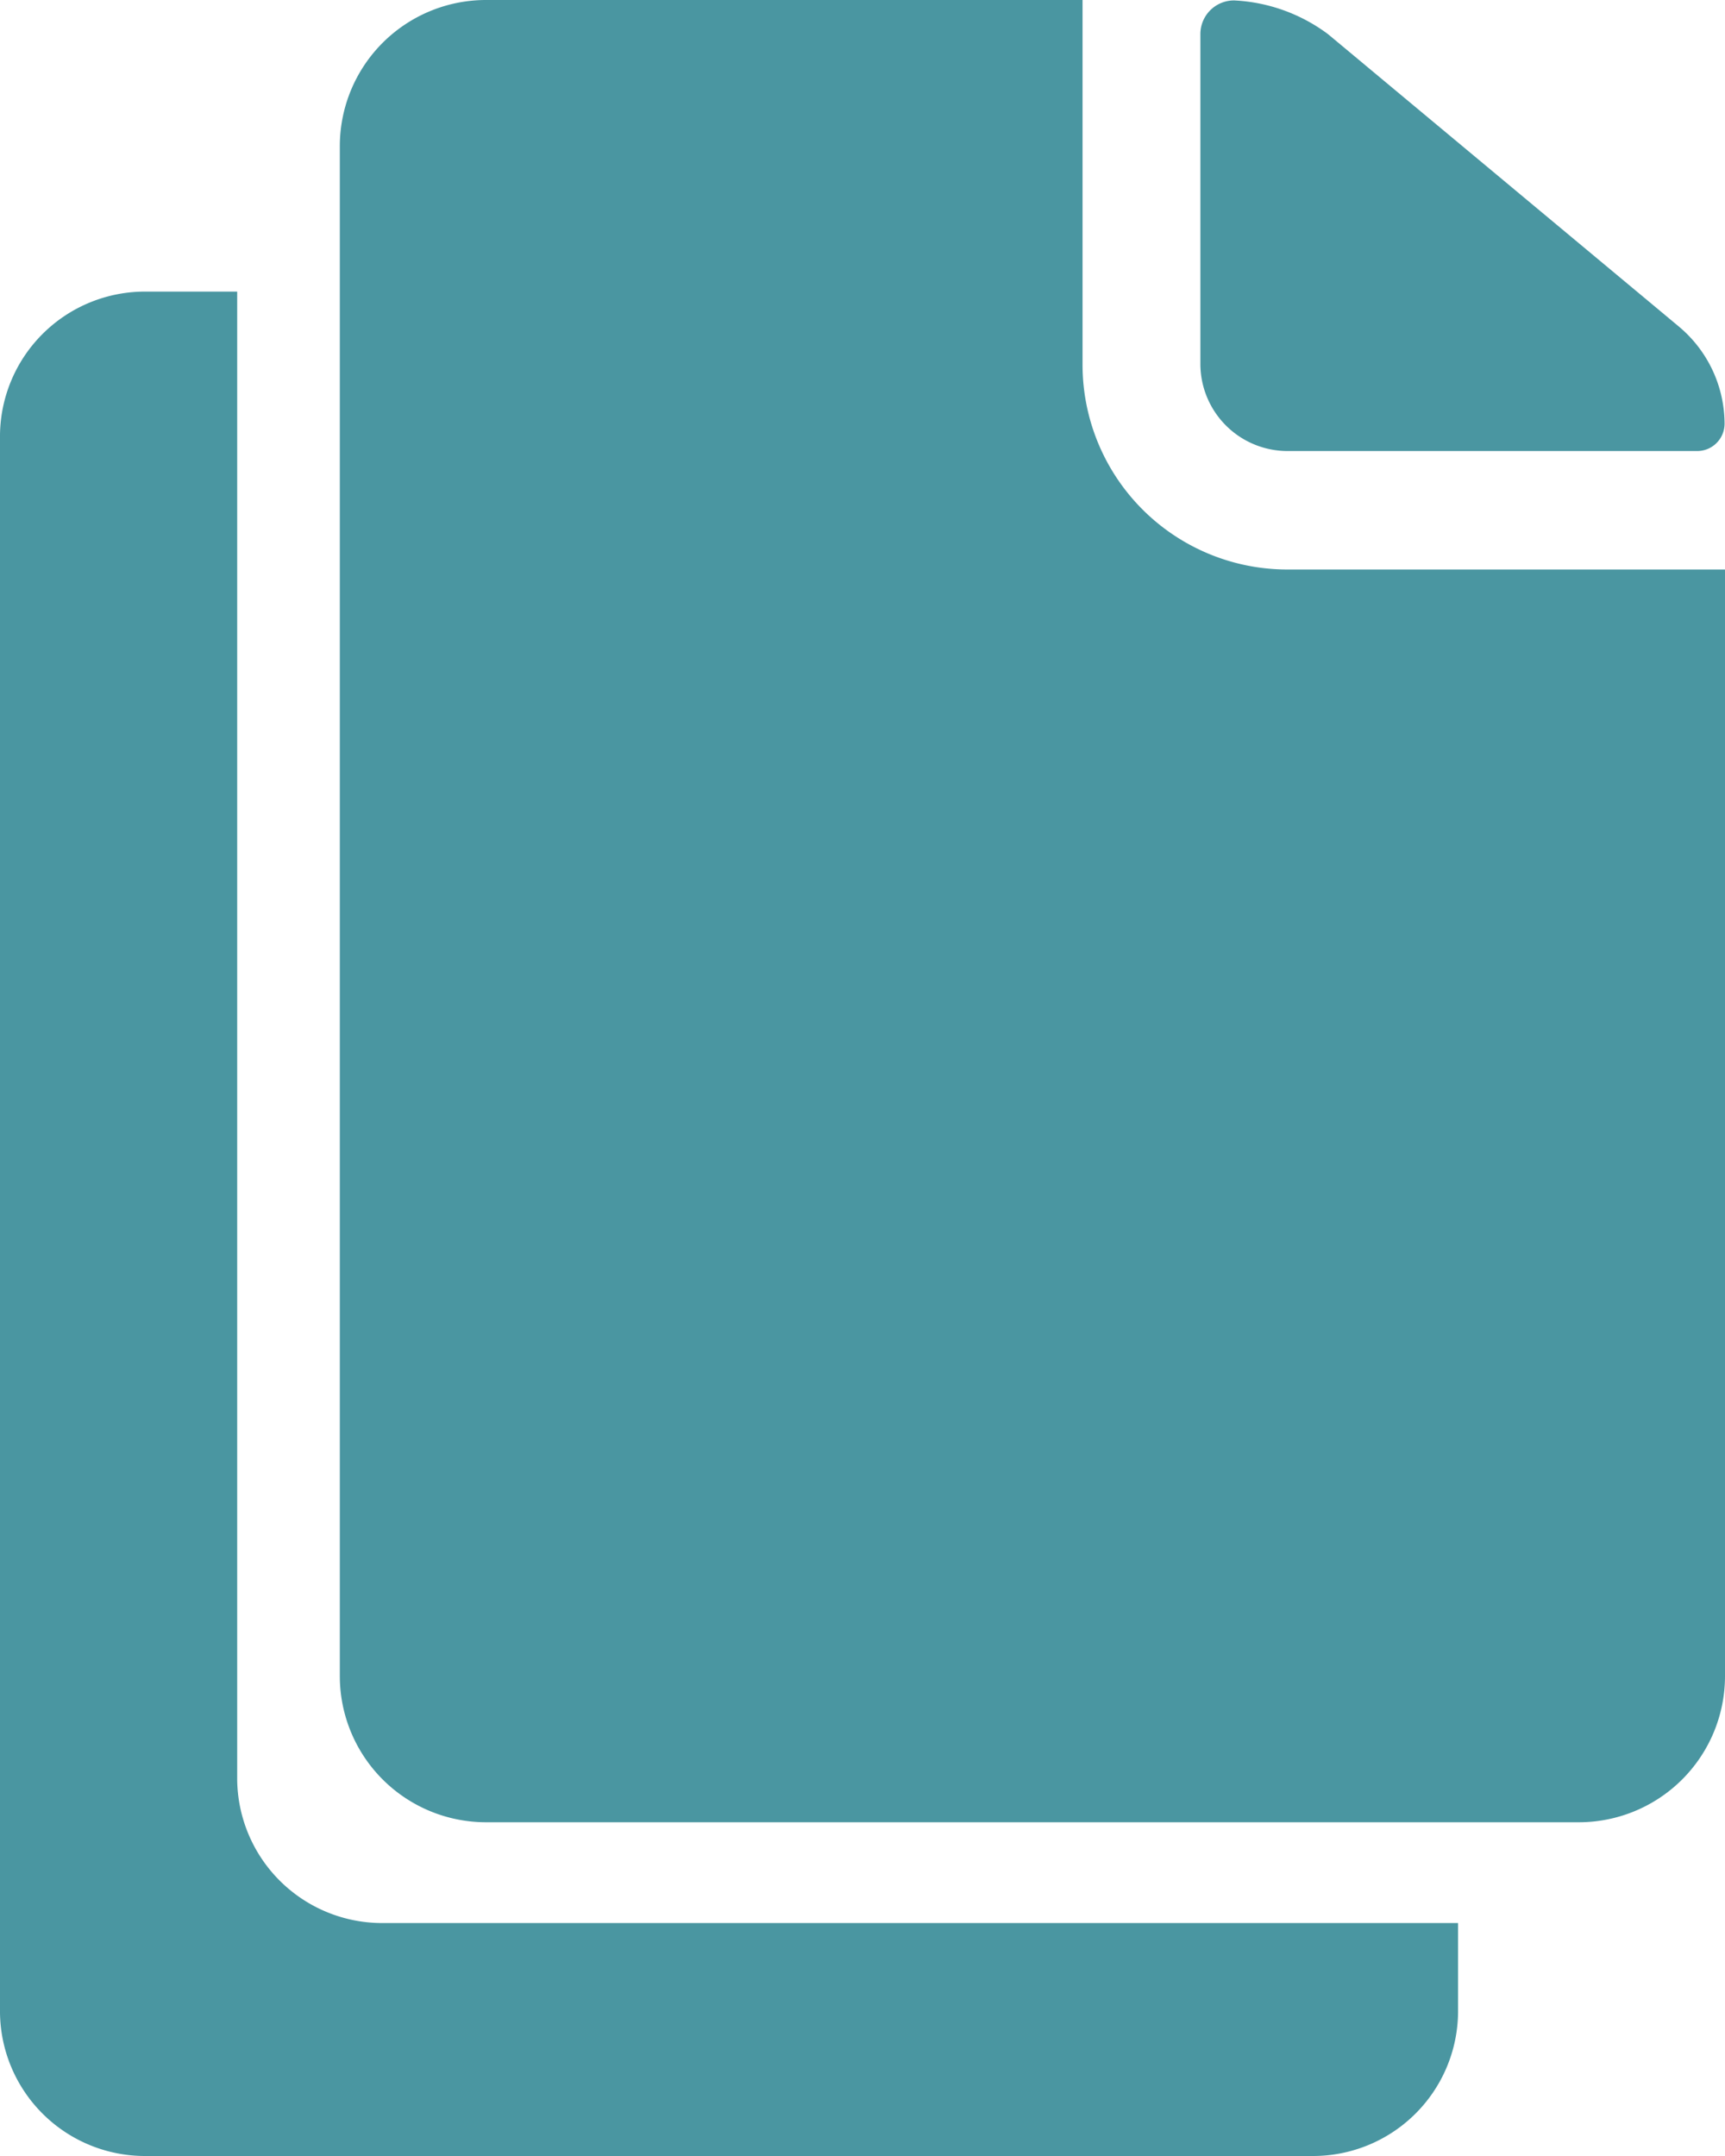 <svg data-name="Icon ionic-ios-copy" xmlns="http://www.w3.org/2000/svg" width="16" height="20" viewBox="0 0 16 20">
    <path data-name="Path 320" d="M24.214 5.312h3.8a.254.254 0 0 0 .254-.254 1.18 1.18 0 0 0-.423-.9L24.59 1.445a1.581 1.581 0 0 0-.871-.313.312.312 0 0 0-.313.313v3.064a.809.809 0 0 0 .808.803z" transform="translate(-12.272 -1.128)" style="fill:#4a96a1"/>
    <path data-name="Path 321" d="M17.014 4.506V1.125h-5.537a1.356 1.356 0 0 0-1.352 1.352v14.2a1.356 1.356 0 0 0 1.352 1.352h10.144a1.356 1.356 0 0 0 1.352-1.352V6.408h-4.057a1.9 1.9 0 0 1-1.902-1.902z" transform="translate(-6.973 -1.125)" style="fill:#4a96a1"/>
    <path data-name="Path 322" d="M6.7 19.428V5.625h-.848A1.345 1.345 0 0 0 4.5 6.955V21.59a1.345 1.345 0 0 0 1.352 1.33h10.82a1.345 1.345 0 0 0 1.352-1.33v-.831H8.05a1.345 1.345 0 0 1-1.35-1.331z" transform="translate(-4.5 -2.92)" style="fill:#4a96a1"/>
</svg>
